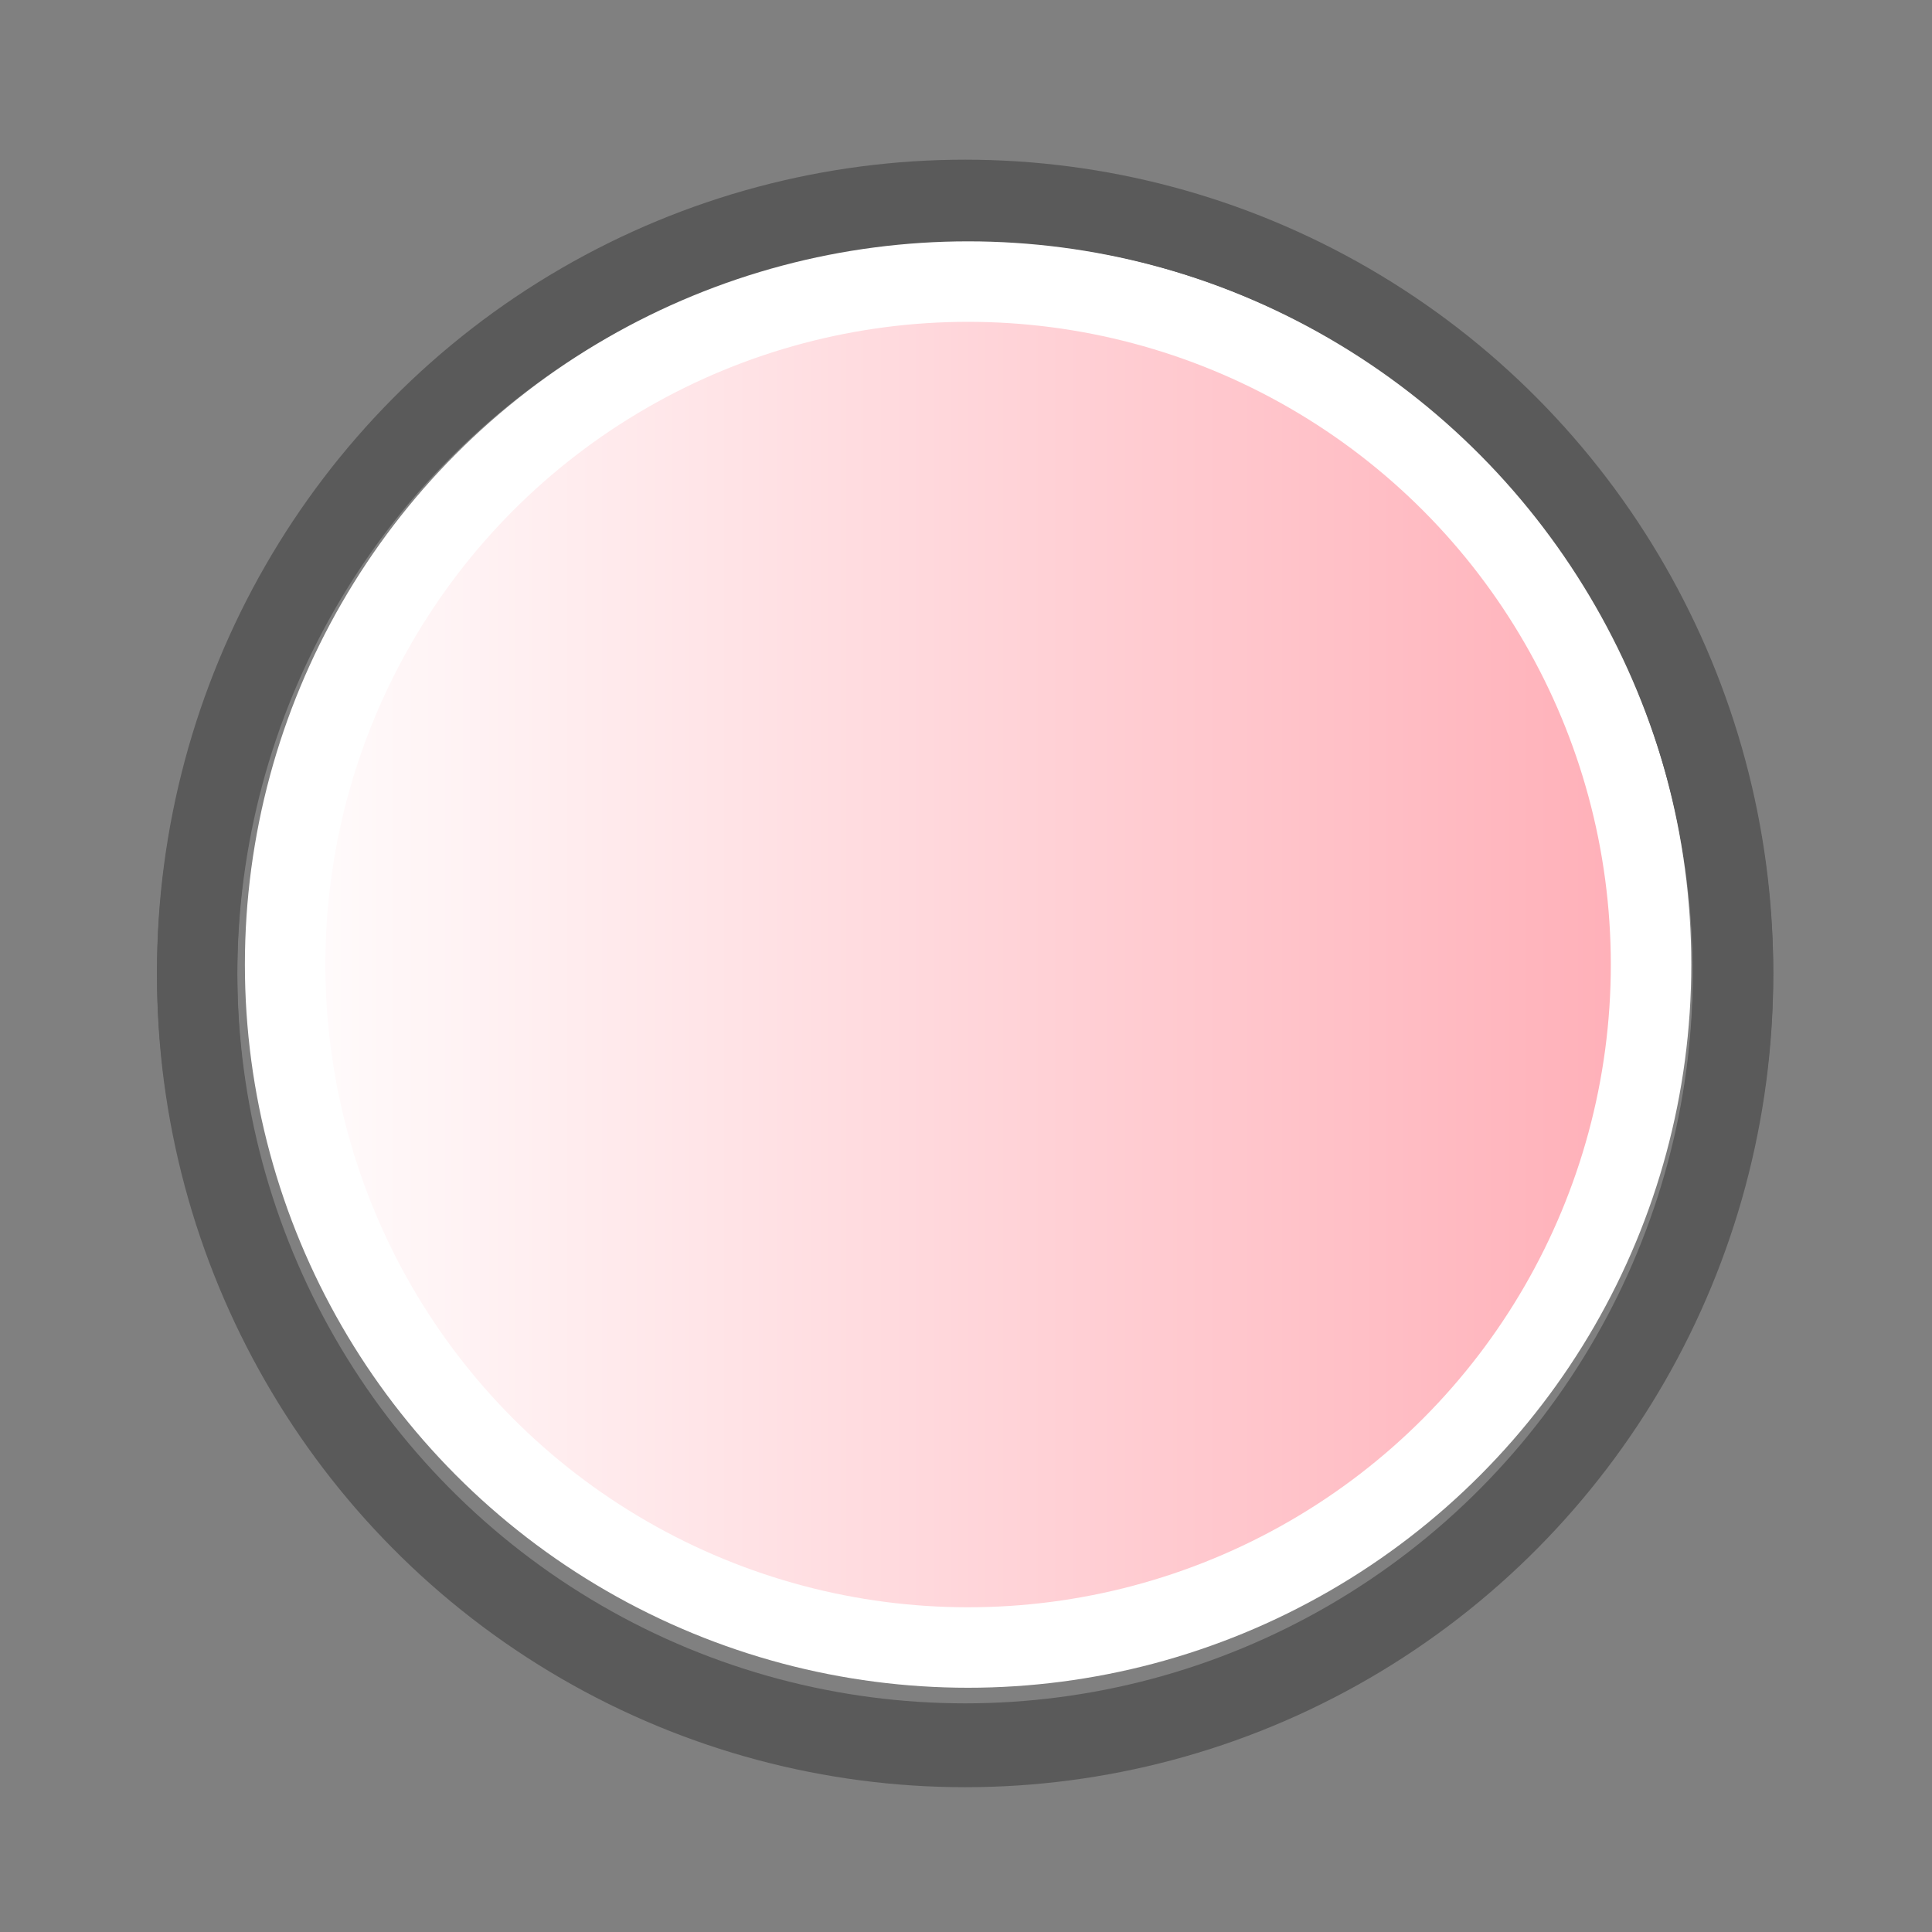 <?xml version="1.0" encoding="UTF-8" standalone="no"?>
<svg
   xmlns:dc="http://purl.org/dc/elements/1.1/"
   xmlns:cc="http://creativecommons.org/ns#"
   xmlns:rdf="http://www.w3.org/1999/02/22-rdf-syntax-ns#"
   xmlns:svg="http://www.w3.org/2000/svg"
   xmlns="http://www.w3.org/2000/svg"
   xmlns:xlink="http://www.w3.org/1999/xlink"
   xmlns:sodipodi="http://sodipodi.sourceforge.net/DTD/sodipodi-0.dtd"
   xmlns:inkscape="http://www.inkscape.org/namespaces/inkscape"
   viewBox="0 0 24 24"
   width="24"
   height="24"
   version="1.1"
   id="svg24447"
   sodipodi:docname="_ - Copy (10).svg"
   inkscape:version="0.92.2 (5c3e80d, 2017-08-06)">
  <rect x="0" y="0" width="24" height="24" fill="#808080" stroke="none"/>
  <sodipodi:namedview
     pagecolor="#ffffff"
     bordercolor="#666666"
     borderopacity="1"
     objecttolerance="10"
     gridtolerance="10"
     guidetolerance="10"
     inkscape:pageopacity="0"
     inkscape:pageshadow="2"
     inkscape:window-width="2560"
     inkscape:window-height="1377"
     id="namedview24449"
     showgrid="false"
     inkscape:zoom="13.906433"
     inkscape:cx="-2.6541011"
     inkscape:cy="21.860577"
     inkscape:window-x="-8"
     inkscape:window-y="-8"
     inkscape:window-maximized="1"
     inkscape:current-layer="ink_draw_arc" />
  <defs
     id="defs24438">
    <linearGradient
       inkscape:collect="always"
       xlink:href="#linearGradient5704"
       id="linearGradient13276"
       gradientUnits="userSpaceOnUse"
       x1="113.744"
       y1="149.374"
       x2="123.977"
       y2="167.553"
       gradientTransform="translate(1387.869,581.033)" />
    <linearGradient
       id="linearGradient5704">
      <stop
         style="stop-color:#5a5a5a;stop-opacity:1;"
         offset="0"
         id="stop5706" />
      <stop
         style="stop-color:#000000;stop-opacity:1;"
         offset="1"
         id="stop5708" />
    </linearGradient>
    <linearGradient
       id="linearGradient5899">
      <stop
         style="stop-color:#ffffff;stop-opacity:1;"
         offset="0"
         id="stop5901" />
      <stop
         style="stop-color:#ffacb5;stop-opacity:1;"
         offset="1"
         id="stop5903" />
    </linearGradient>
    <linearGradient
       inkscape:collect="always"
       xlink:href="#linearGradient5899"
       id="linearGradient13280"
       gradientUnits="userSpaceOnUse"
       x1="115.927"
       y1="156.459"
       x2="137.932"
       y2="180.112"
       gradientTransform="translate(1561.176,656.164)" />
    <linearGradient
       id="linearGradient24429">
      <stop
         style="stop-color:#ffffff;stop-opacity:1;"
         offset="0"
         id="stop24425" />
      <stop
         style="stop-color:#ffacb5;stop-opacity:1;"
         offset="1"
         id="stop24427" />
    </linearGradient>
    <linearGradient
       inkscape:collect="always"
       xlink:href="#linearGradient5704"
       id="linearGradient13282"
       gradientUnits="userSpaceOnUse"
       x1="113.744"
       y1="149.374"
       x2="123.977"
       y2="167.553"
       gradientTransform="translate(1387.869,581.033)" />
    <linearGradient
       id="linearGradient24436">
      <stop
         style="stop-color:#5a5a5a;stop-opacity:1;"
         offset="0"
         id="stop24432" />
      <stop
         style="stop-color:#000000;stop-opacity:1;"
         offset="1"
         id="stop24434" />
    </linearGradient>
    <linearGradient
       inkscape:collect="always"
       xlink:href="#linearGradient24429"
       id="linearGradient25010"
       x1="109.293"
       y1="162"
       x2="134.707"
       y2="162"
       gradientUnits="userSpaceOnUse" />
  </defs>
  <g
     id="ink_draw_arc"
     transform="translate(-1088.011,-452.796)">
    <rect
       y="452.796"
       x="1088.011"
       height="24"
       width="24"
       id="rect3417"
       style="display:inline;fill:none;fill-opacity:1;fill-rule:evenodd;stroke:none;stroke-width:1;stroke-linecap:round;stroke-linejoin:round;stroke-miterlimit:0;stroke-dasharray:none;stroke-dashoffset:0;stroke-opacity:1;marker:none;marker-start:none;marker-mid:none;marker-end:none" />
    <circle
       transform="matrix(0.795,0,0,0.799,1003.01,335.47)"
       id="draw_arc1"
       style="display:inline;fill:none;fill-opacity:1;fill-rule:evenodd;stroke:url(#linearGradient13276);stroke-width:1.255;stroke-linecap:round;stroke-linejoin:round;stroke-miterlimit:0;stroke-dasharray:none;stroke-dashoffset:0;stroke-opacity:1;marker:none;marker-start:none;marker-mid:none;marker-end:none"
       cx="122"
       cy="162"
       r="12" />
    <circle
       transform="matrix(0.707,0,0,0.707,1013.783,350.244)"
       id="path5905"
       style="display:inline;fill:url(#linearGradient25010);fill-opacity:1.0;fill-rule:evenodd;stroke:url(#linearGradient13280);stroke-width:1.414;stroke-linecap:round;stroke-linejoin:round;stroke-miterlimit:0;stroke-dasharray:none;stroke-dashoffset:0;stroke-opacity:1;marker:none;marker-start:none;marker-mid:none;marker-end:none"
       cx="122"
       cy="162"
       r="12" />
    <g
       id="g4303"
       transform="translate(978.011,302.757)">
      <rect
         y="150"
         x="110"
         height="24"
         width="24"
         id="rect4336"
         style="display:inline;opacity:1;fill:none;fill-opacity:1;fill-rule:evenodd;stroke:none;stroke-width:1;stroke-linecap:round;stroke-linejoin:round;stroke-miterlimit:0;stroke-dasharray:none;stroke-dashoffset:0;stroke-opacity:1;marker:none;marker-start:none;marker-mid:none;marker-end:none" />
      <circle
         transform="matrix(0.795,0,0,0.799,24.999,32.674)"
         id="path4338"
         style="display:inline;opacity:1;fill:none;fill-opacity:1;fill-rule:evenodd;stroke:url(#linearGradient13282);stroke-width:1.255;stroke-linecap:round;stroke-linejoin:round;stroke-miterlimit:0;stroke-dasharray:none;stroke-dashoffset:0;stroke-opacity:1;marker:none;marker-start:none;marker-mid:none;marker-end:none"
         cx="122"
         cy="162"
         r="12" />
    </g>
  </g>
</svg>
